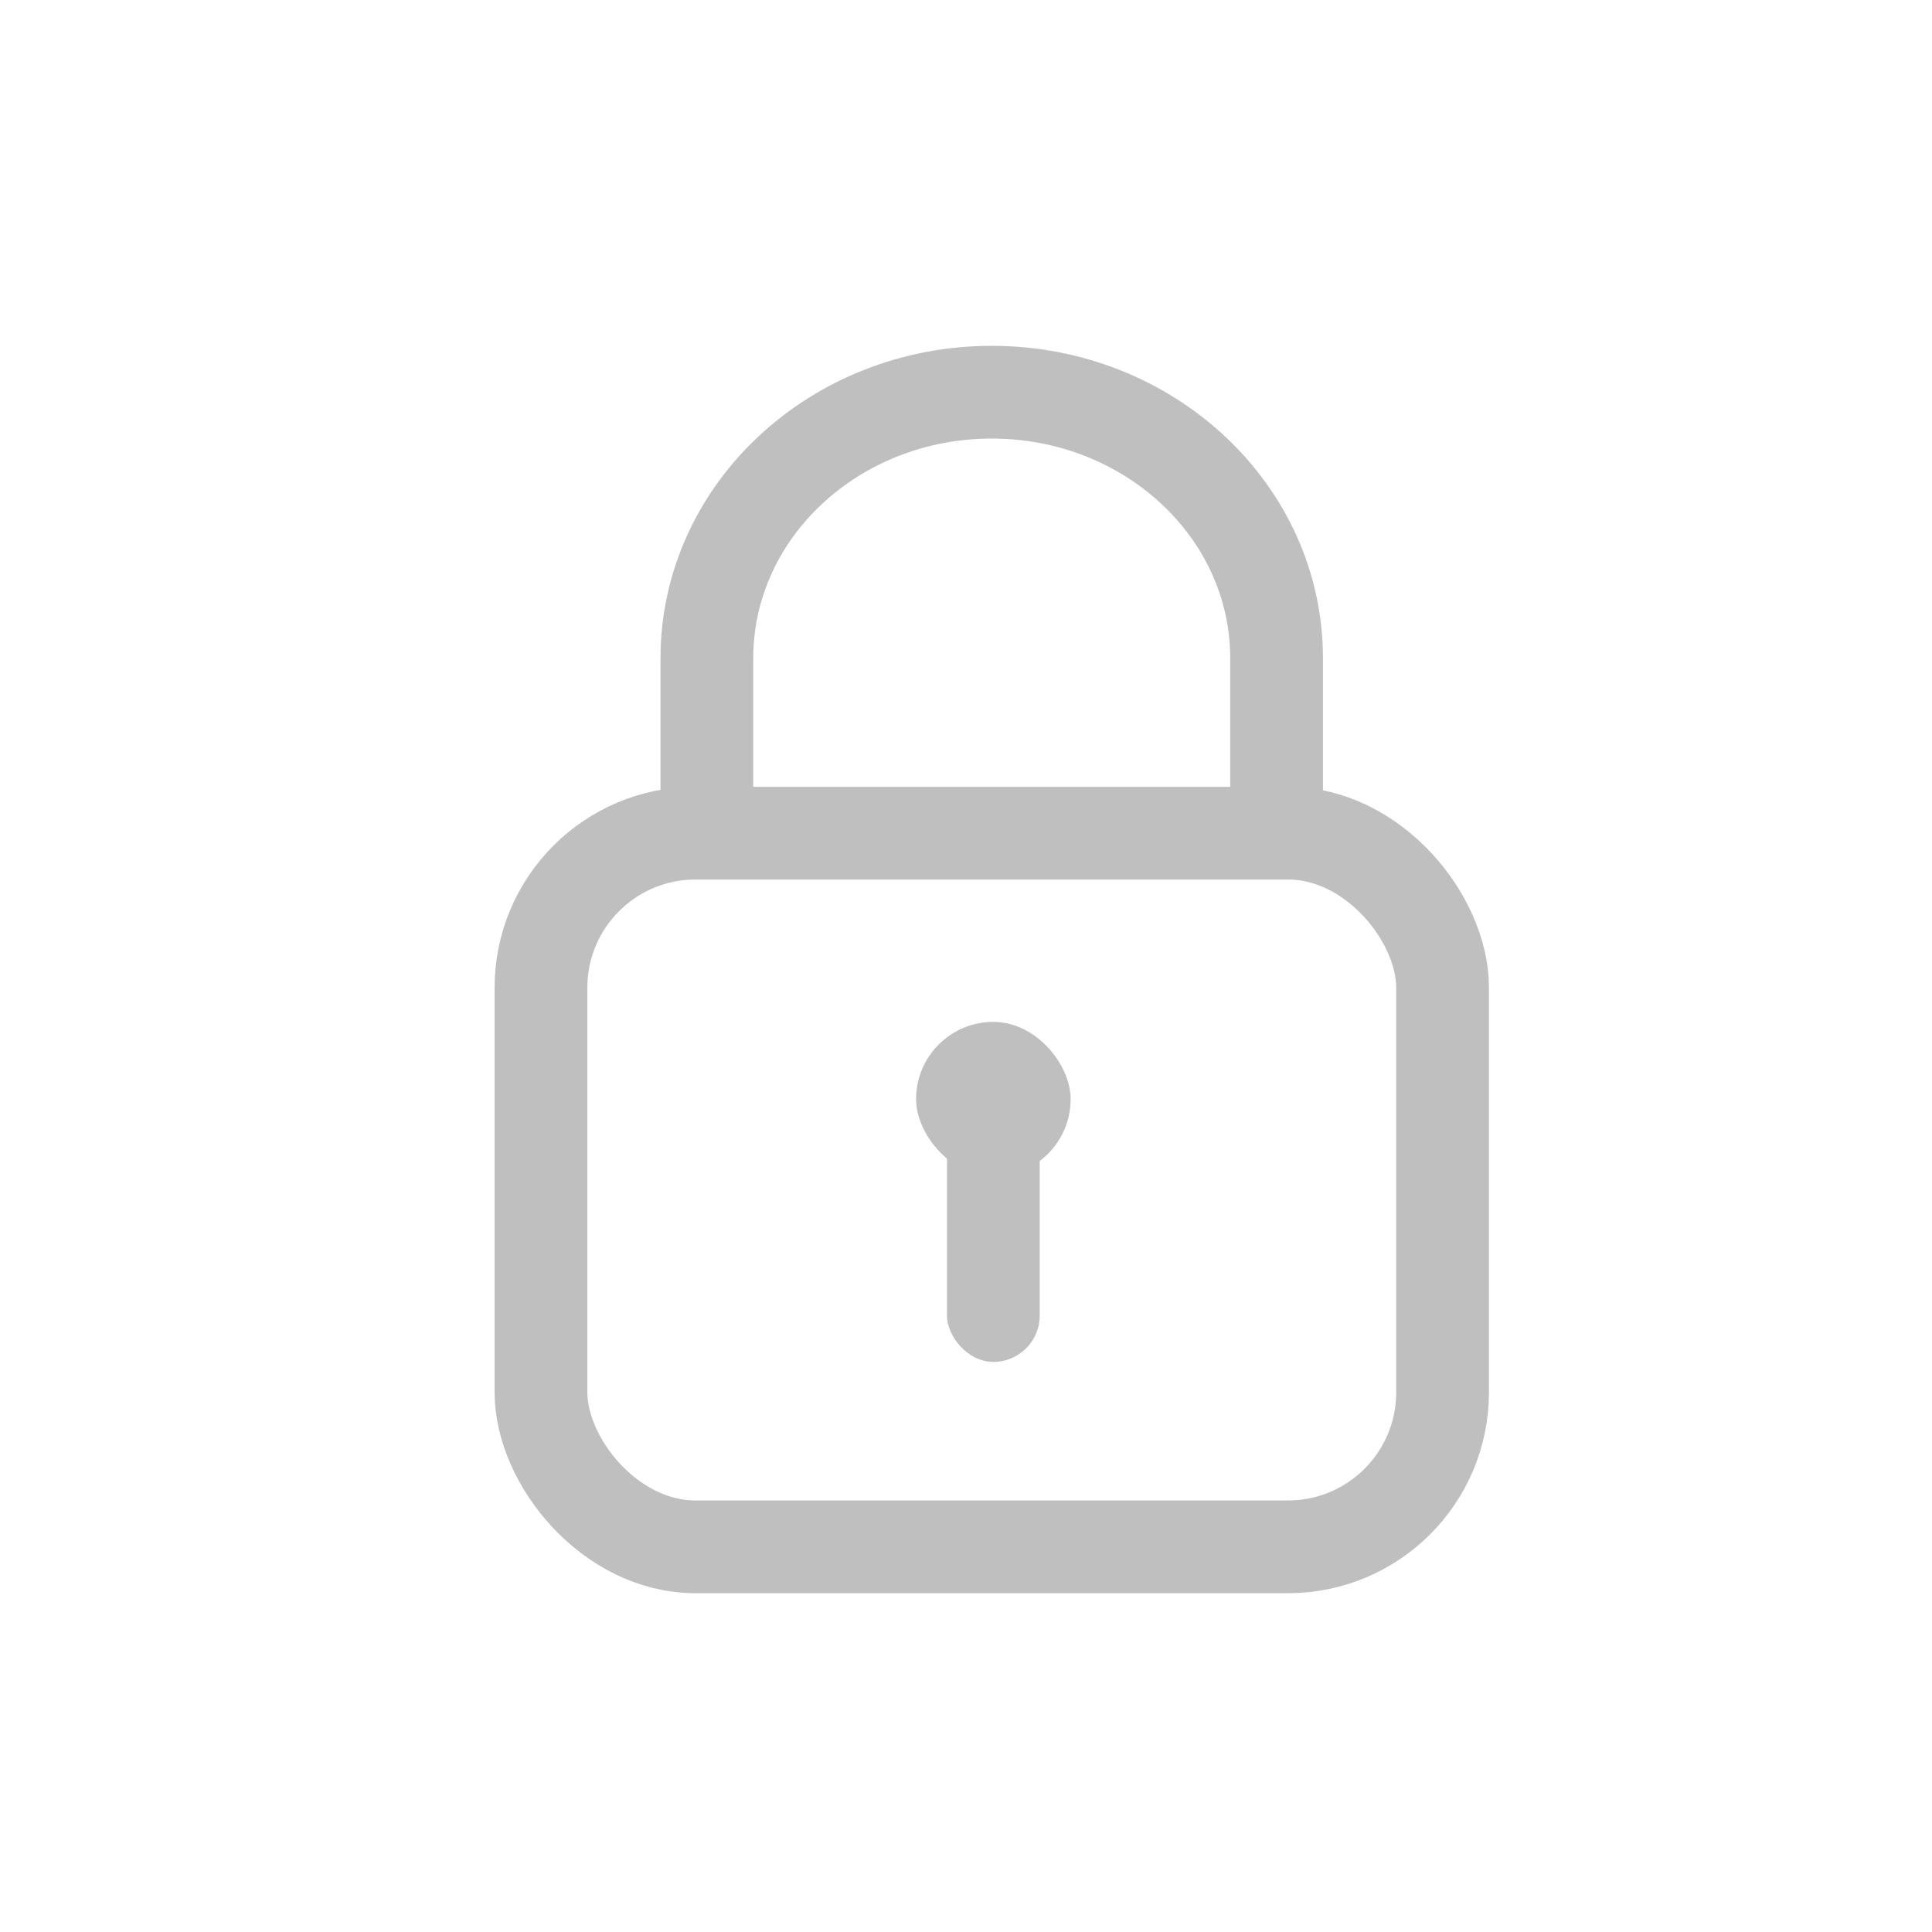 <?xml version="1.0" encoding="UTF-8"?>
<svg width="25px" height="25px" viewBox="0 0 25 25" version="1.1" xmlns="http://www.w3.org/2000/svg" xmlns:xlink="http://www.w3.org/1999/xlink">
    <!-- Generator: Sketch 63 (92445) - https://sketch.com -->
    <title>账户密码登录</title>
    <desc>Created with Sketch.</desc>
    <g id="页面-1" stroke="none" stroke-width="1" fill="none" fill-rule="evenodd">
        <g id="账户密码登录" transform="translate(-370, -458)">
            <g id="编组-17" transform="translate(370, 458.075)">
                <g id="编组-8" transform="translate(7, 5)">
                    <rect id="矩形" stroke="#BFBFBF" stroke-width="1.2" stroke-linecap="round" x="-7.72715225e-14" y="5.706" width="11.667" height="9.235" rx="2"></rect>
                    <path d="M2.147,5.21 L2.147,3.443 C2.147,1.541 3.798,-1.03916875e-13 5.833,-1.03916875e-13 C7.869,-1.03916875e-13 9.519,1.541 9.519,3.443 L9.519,5.21" id="路径" stroke="#BFBFBF" stroke-width="1.2" stroke-linecap="round"></path>
                    <rect id="矩形" fill="#BFBFBF" x="5.254" y="9.148" width="1.2" height="3.4" rx="0.6"></rect>
                    <rect id="矩形" fill="#BFBFBF" x="4.854" y="8.148" width="2" height="2" rx="1"></rect>
                </g>
            </g>
        </g>
    </g>
</svg>